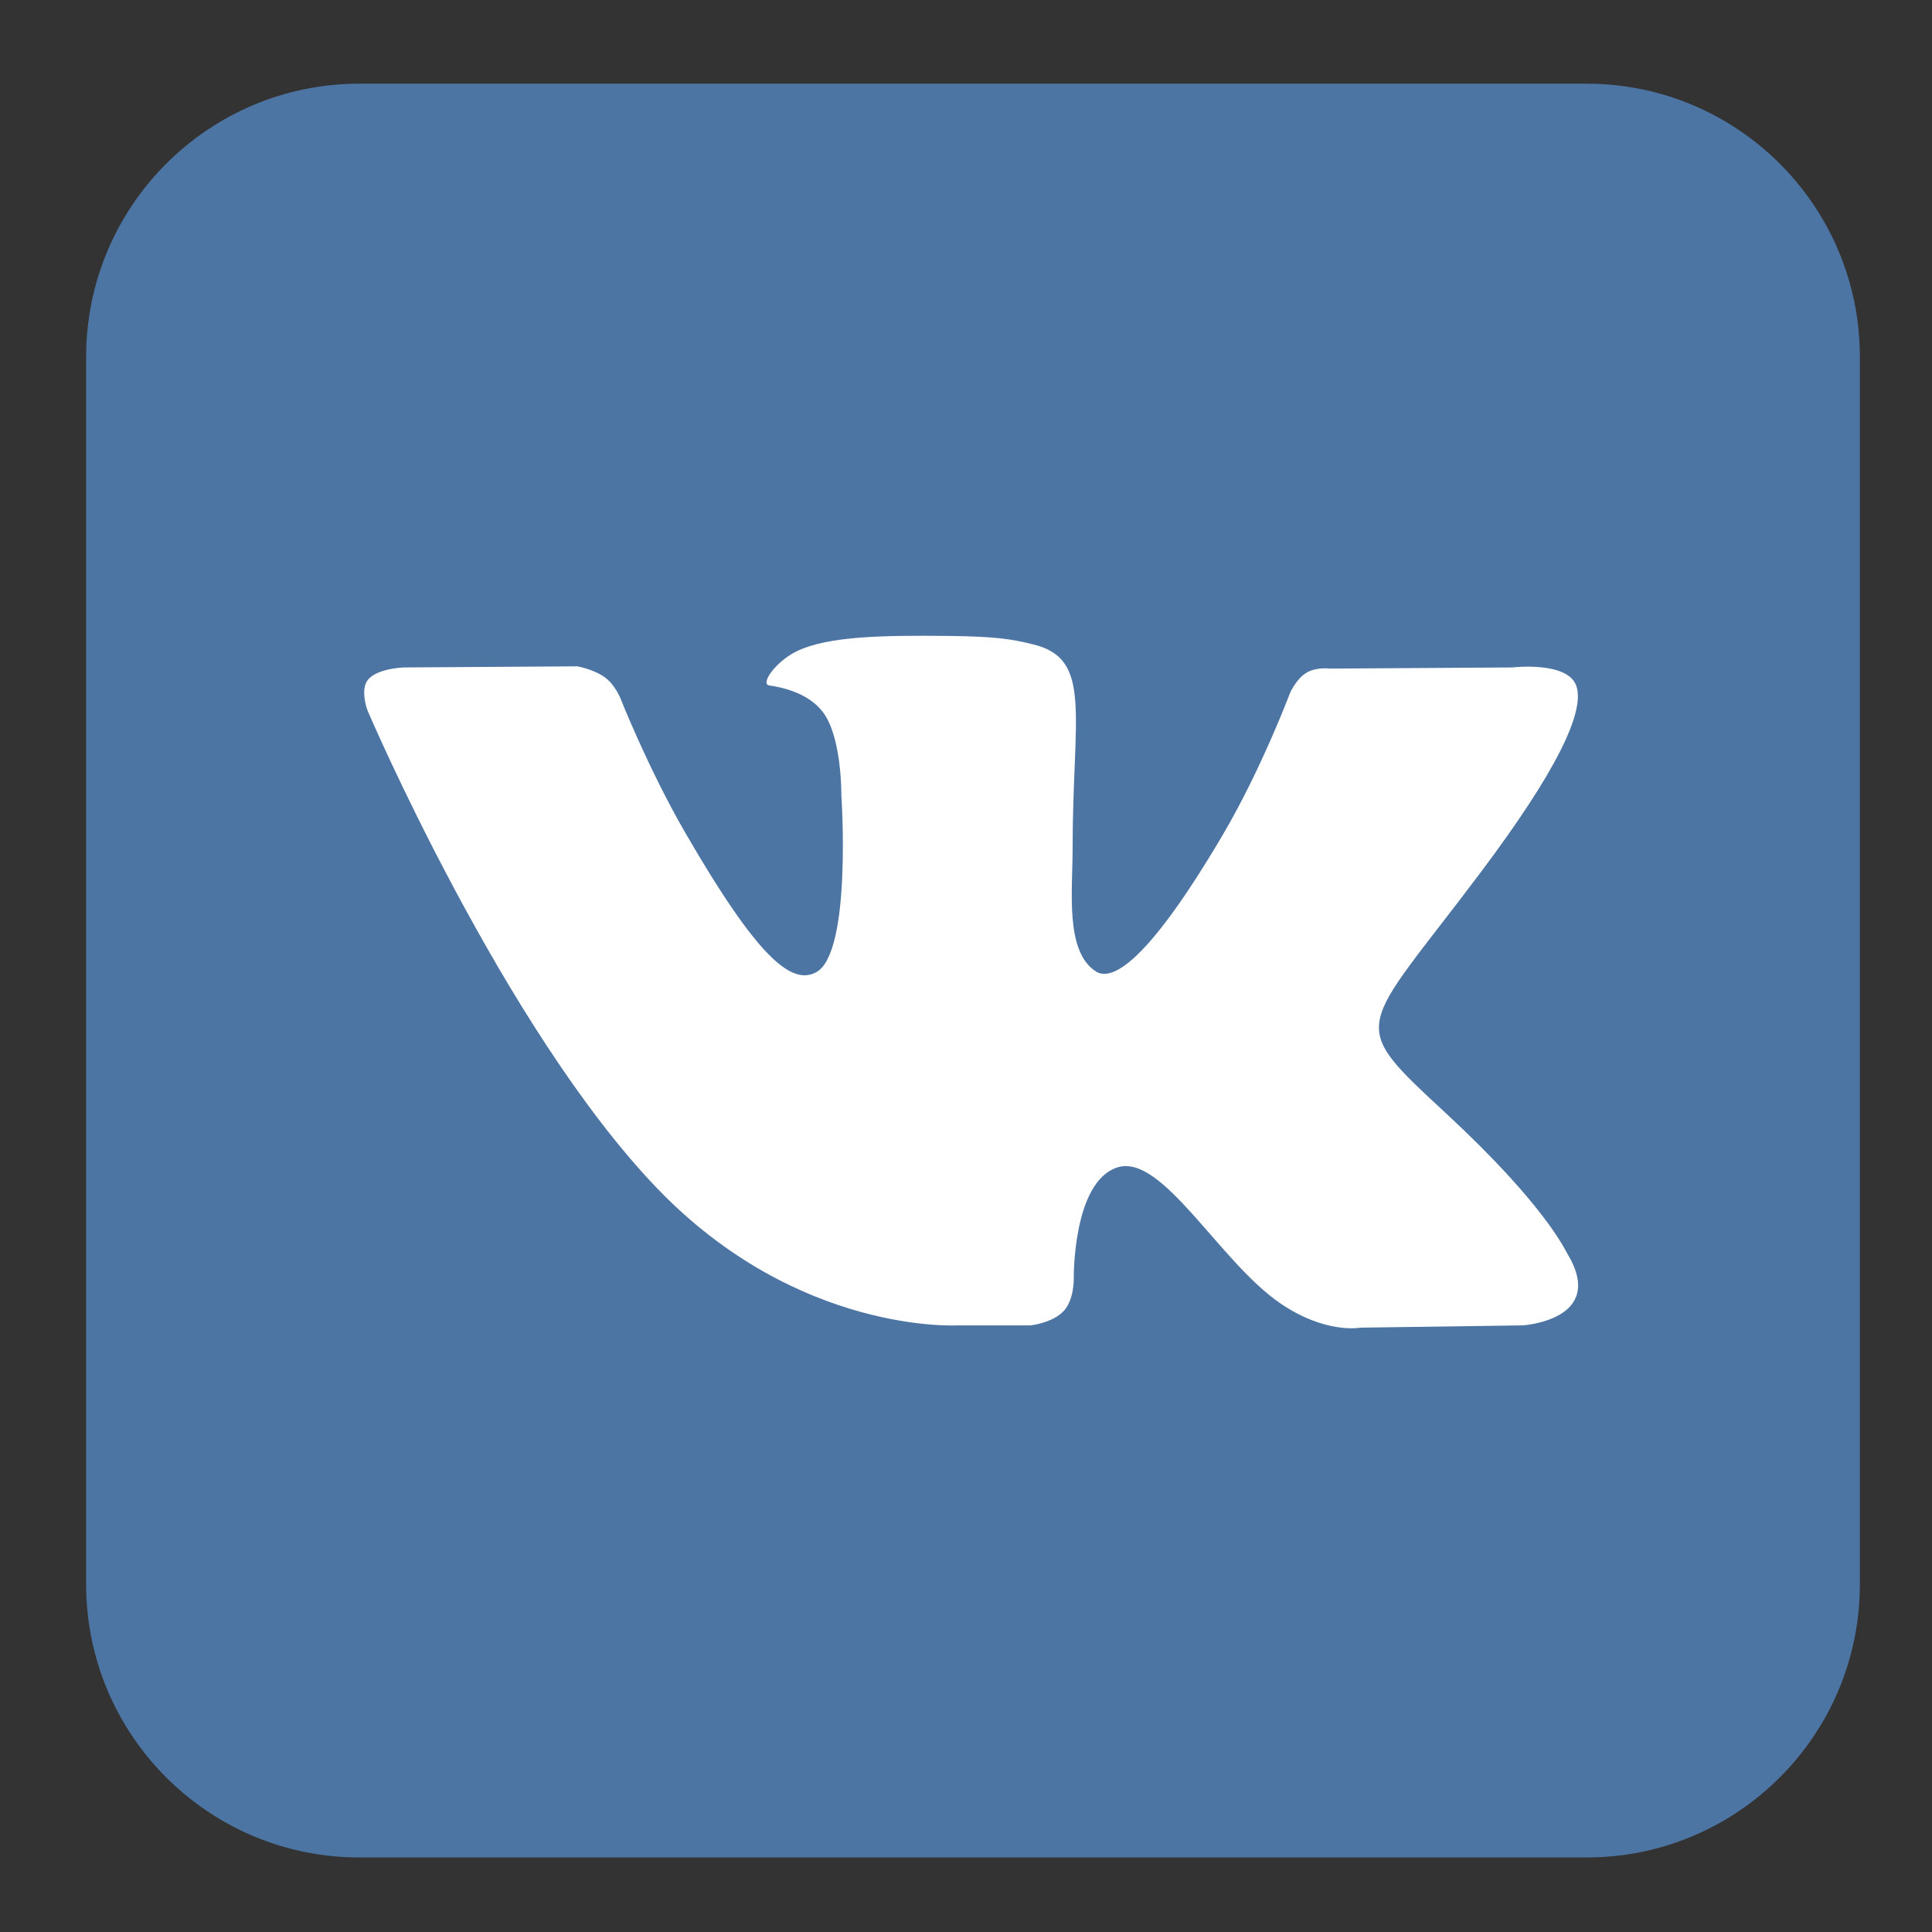 <svg xmlns="http://www.w3.org/2000/svg" version="1" width="64" height="64"><rect width="100%" height="100%" fill="#333333" stroke="none"/><g fill-rule="evenodd"><path d="M11.907 2.772h40.65c5 0 9.054 4.054 9.054 9.054v40.65c0 5-4.053 9.055-9.054 9.055h-40.65c-5 0-9.054-4.054-9.054-9.055v-40.65c0-5 4.054-9.054 9.054-9.054" fill="#4c75a3"/><path d="M31.74 43.905h2.403s.726-.08 1.097-.48c.34-.366.33-1.055.33-1.055s-.047-3.225 1.45-3.7c1.475-.468 3.37 3.117 5.378 4.495 1.519 1.043 2.673.815 2.673.815l5.37-.075s2.81-.173 1.477-2.382c-.109-.18-.776-1.634-3.993-4.62-3.367-3.125-2.916-2.62 1.14-8.026 2.47-3.292 3.458-5.302 3.15-6.163-.295-.82-2.112-.604-2.112-.604l-6.046.038s-.449-.061-.78.138c-.326.194-.534.648-.534.648s-.958 2.548-2.233 4.715c-2.693 4.572-3.77 4.814-4.21 4.53-1.024-.663-.768-2.659-.768-4.077 0-4.43.672-6.278-1.308-6.756-.658-.159-1.142-.264-2.823-.28-2.157-.023-3.983.006-5.017.512-.688.337-1.219 1.088-.895 1.13.4.054 1.304.245 1.784.898.62.843.598 2.736.598 2.736s.356 5.216-.831 5.863c-.815.445-1.933-.462-4.334-4.61-1.23-2.125-2.158-4.473-2.158-4.473s-.179-.44-.498-.674c-.388-.285-.929-.375-.929-.375l-5.746.037s-.862.025-1.18.4c-.281.334-.022 1.023-.022 1.023s4.498 10.524 9.592 15.828c4.671 4.863 9.974 4.544 9.974 4.544" fill="#fff"/></g></svg>